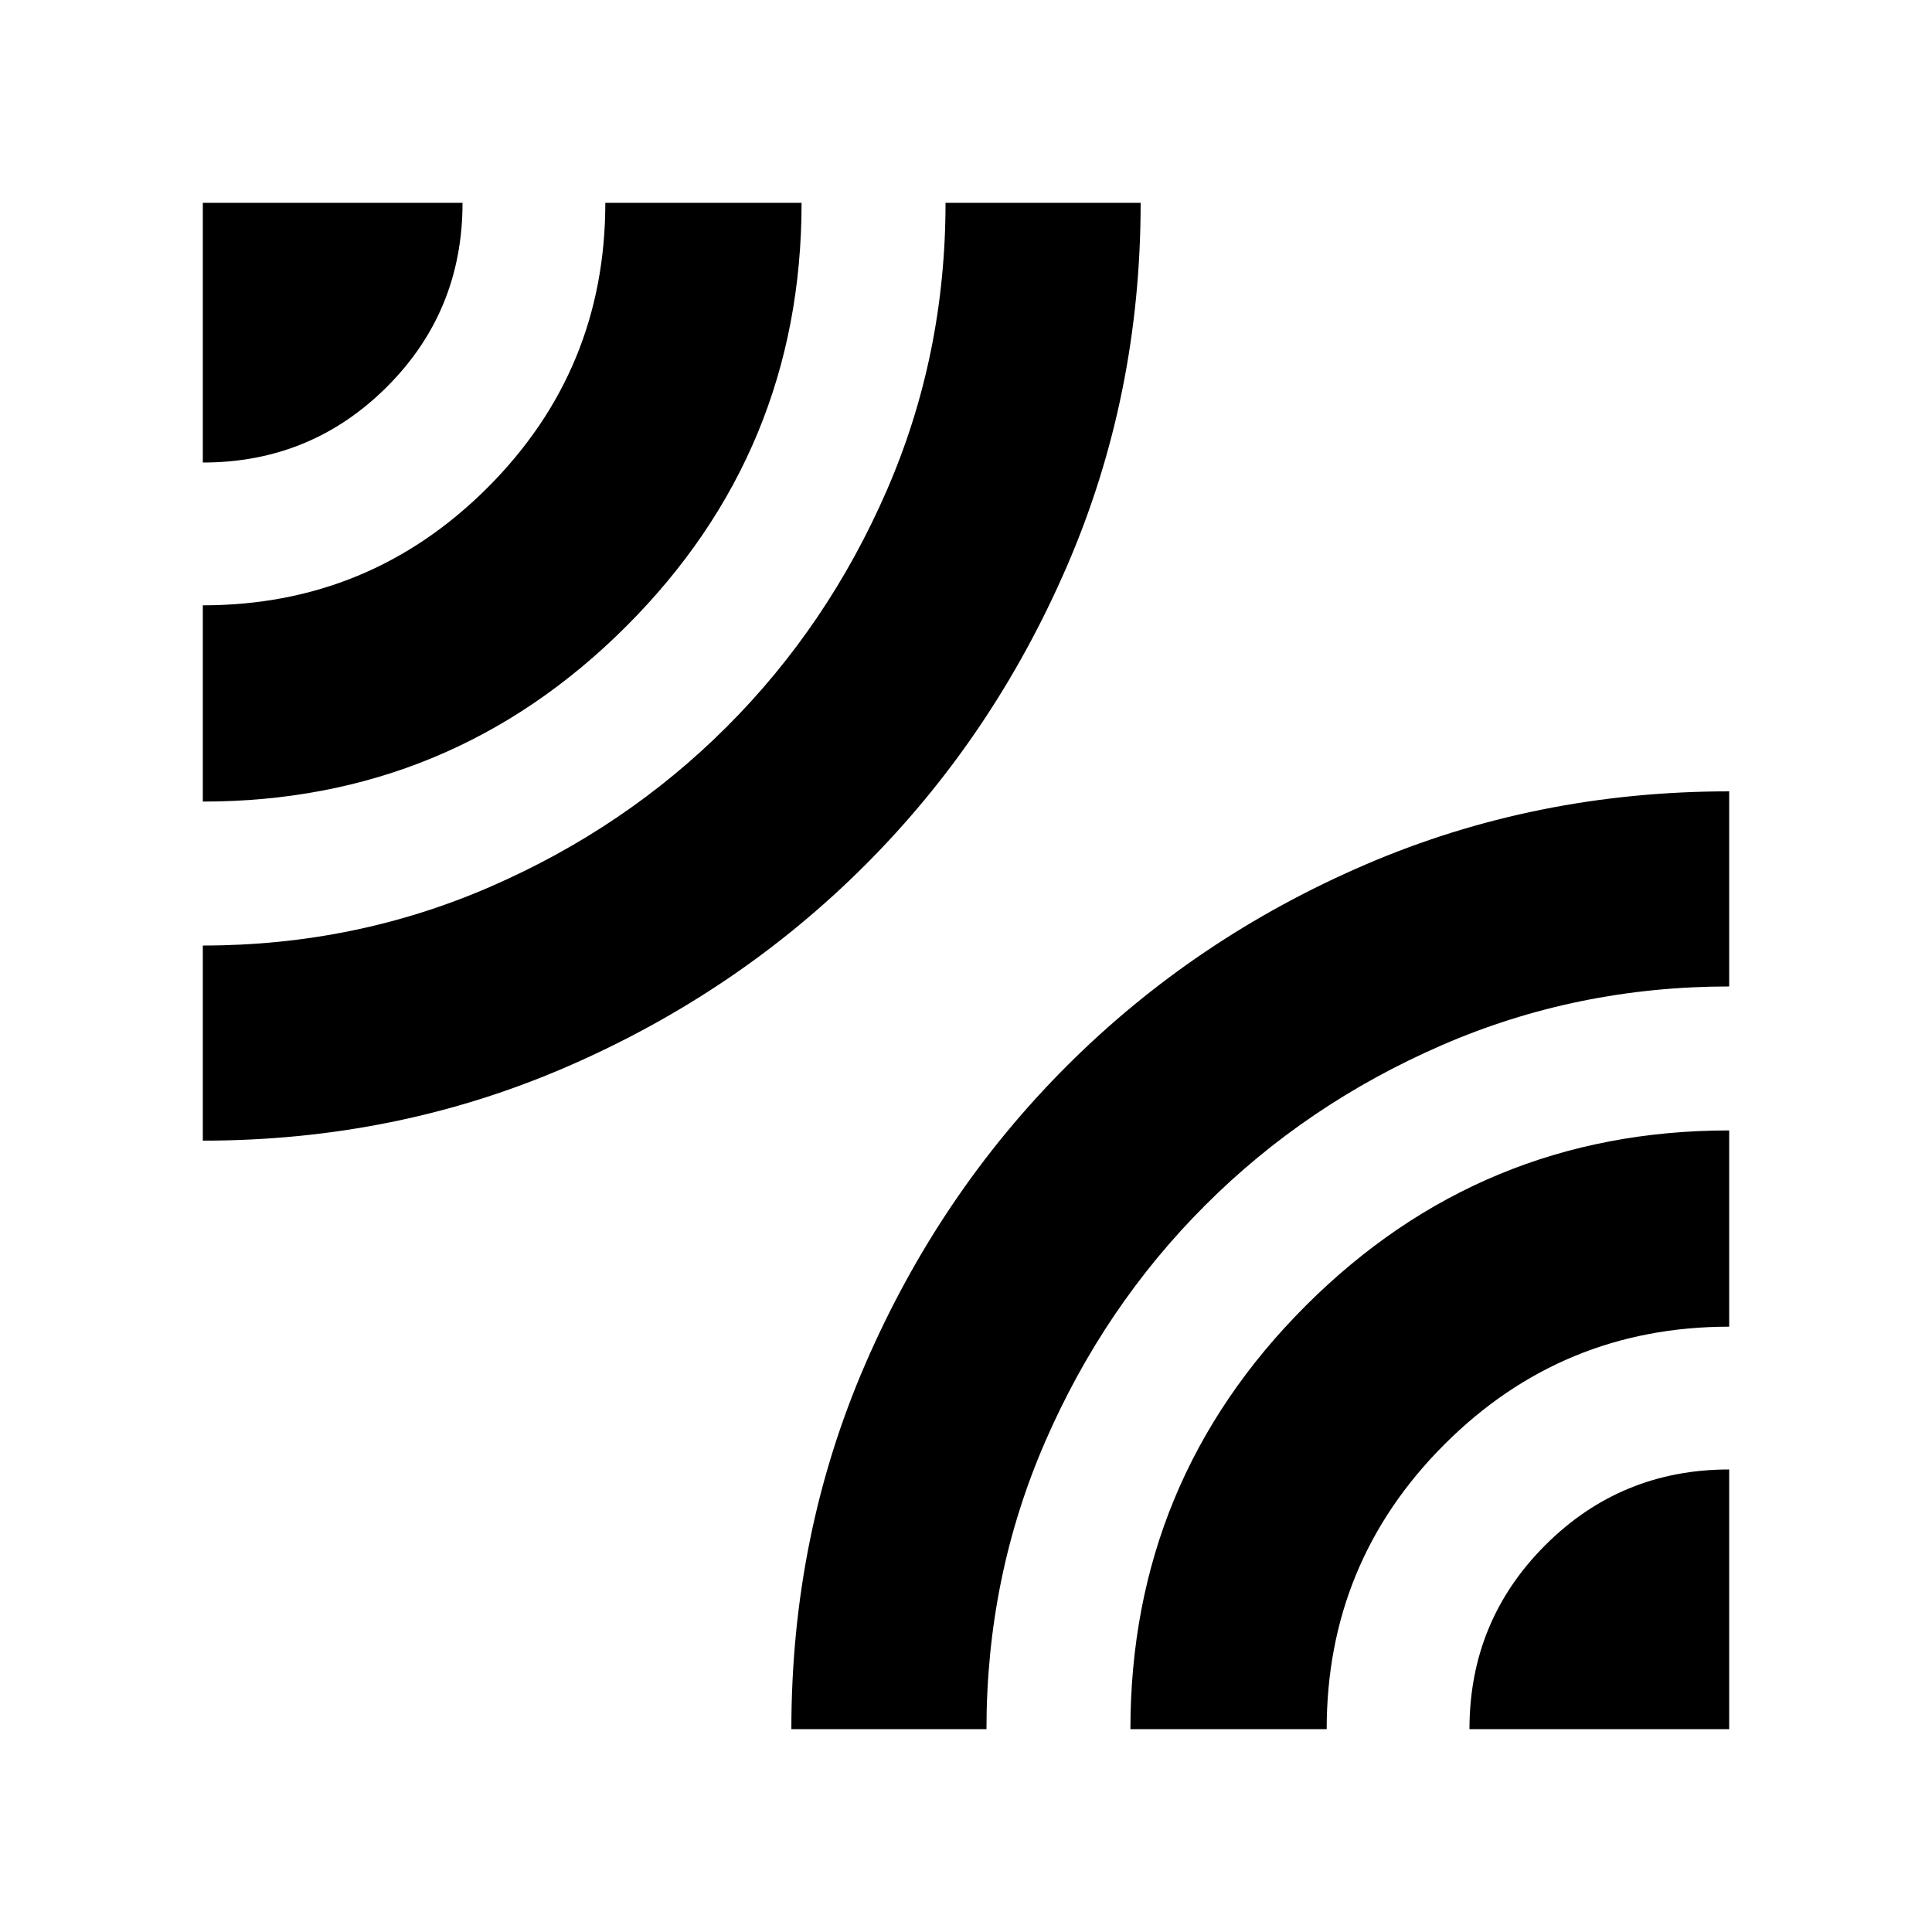 <svg xmlns="http://www.w3.org/2000/svg" height="24" viewBox="0 -960 960 960" width="24"><path d="M100.78-393.22v-96.95q75.7 0 142.88-29.22 67.18-29.22 117.44-79.45 50.26-50.23 79.49-117.37 29.24-67.15 29.24-143.01h96.95q0 96.09-36.76 180.89-36.76 84.81-100.15 148.2-63.39 63.39-148.08 100.15-84.68 36.76-181.01 36.76Zm0-168.48v-97.52q83 0 141.5-58.5t58.5-141.5h97.52q0 123.35-87.13 210.44-87.13 87.08-210.39 87.08Zm0-168.47v-129.05h129.05q0 53.96-37.64 91.5-37.64 37.55-91.41 37.55Zm292.44 629.39q0-96.65 36.76-181.46 36.76-84.8 100.23-148.21 63.48-63.41 148.11-99.87 84.63-36.46 180.9-36.46v96.95q-75.7 0-142.88 29.22-67.18 29.22-117.44 79.45-50.26 50.23-79.49 117.37-29.24 67.15-29.24 143.01h-96.95Zm168.48 0q0-123.35 87.13-210.44 87.13-87.08 210.39-87.08v97.52q-83 0-141.5 58.5t-58.5 141.5H561.7Zm168.47 0q0-53.77 37.64-91.41 37.64-37.64 91.41-37.64v129.05H730.17Z"/></svg>